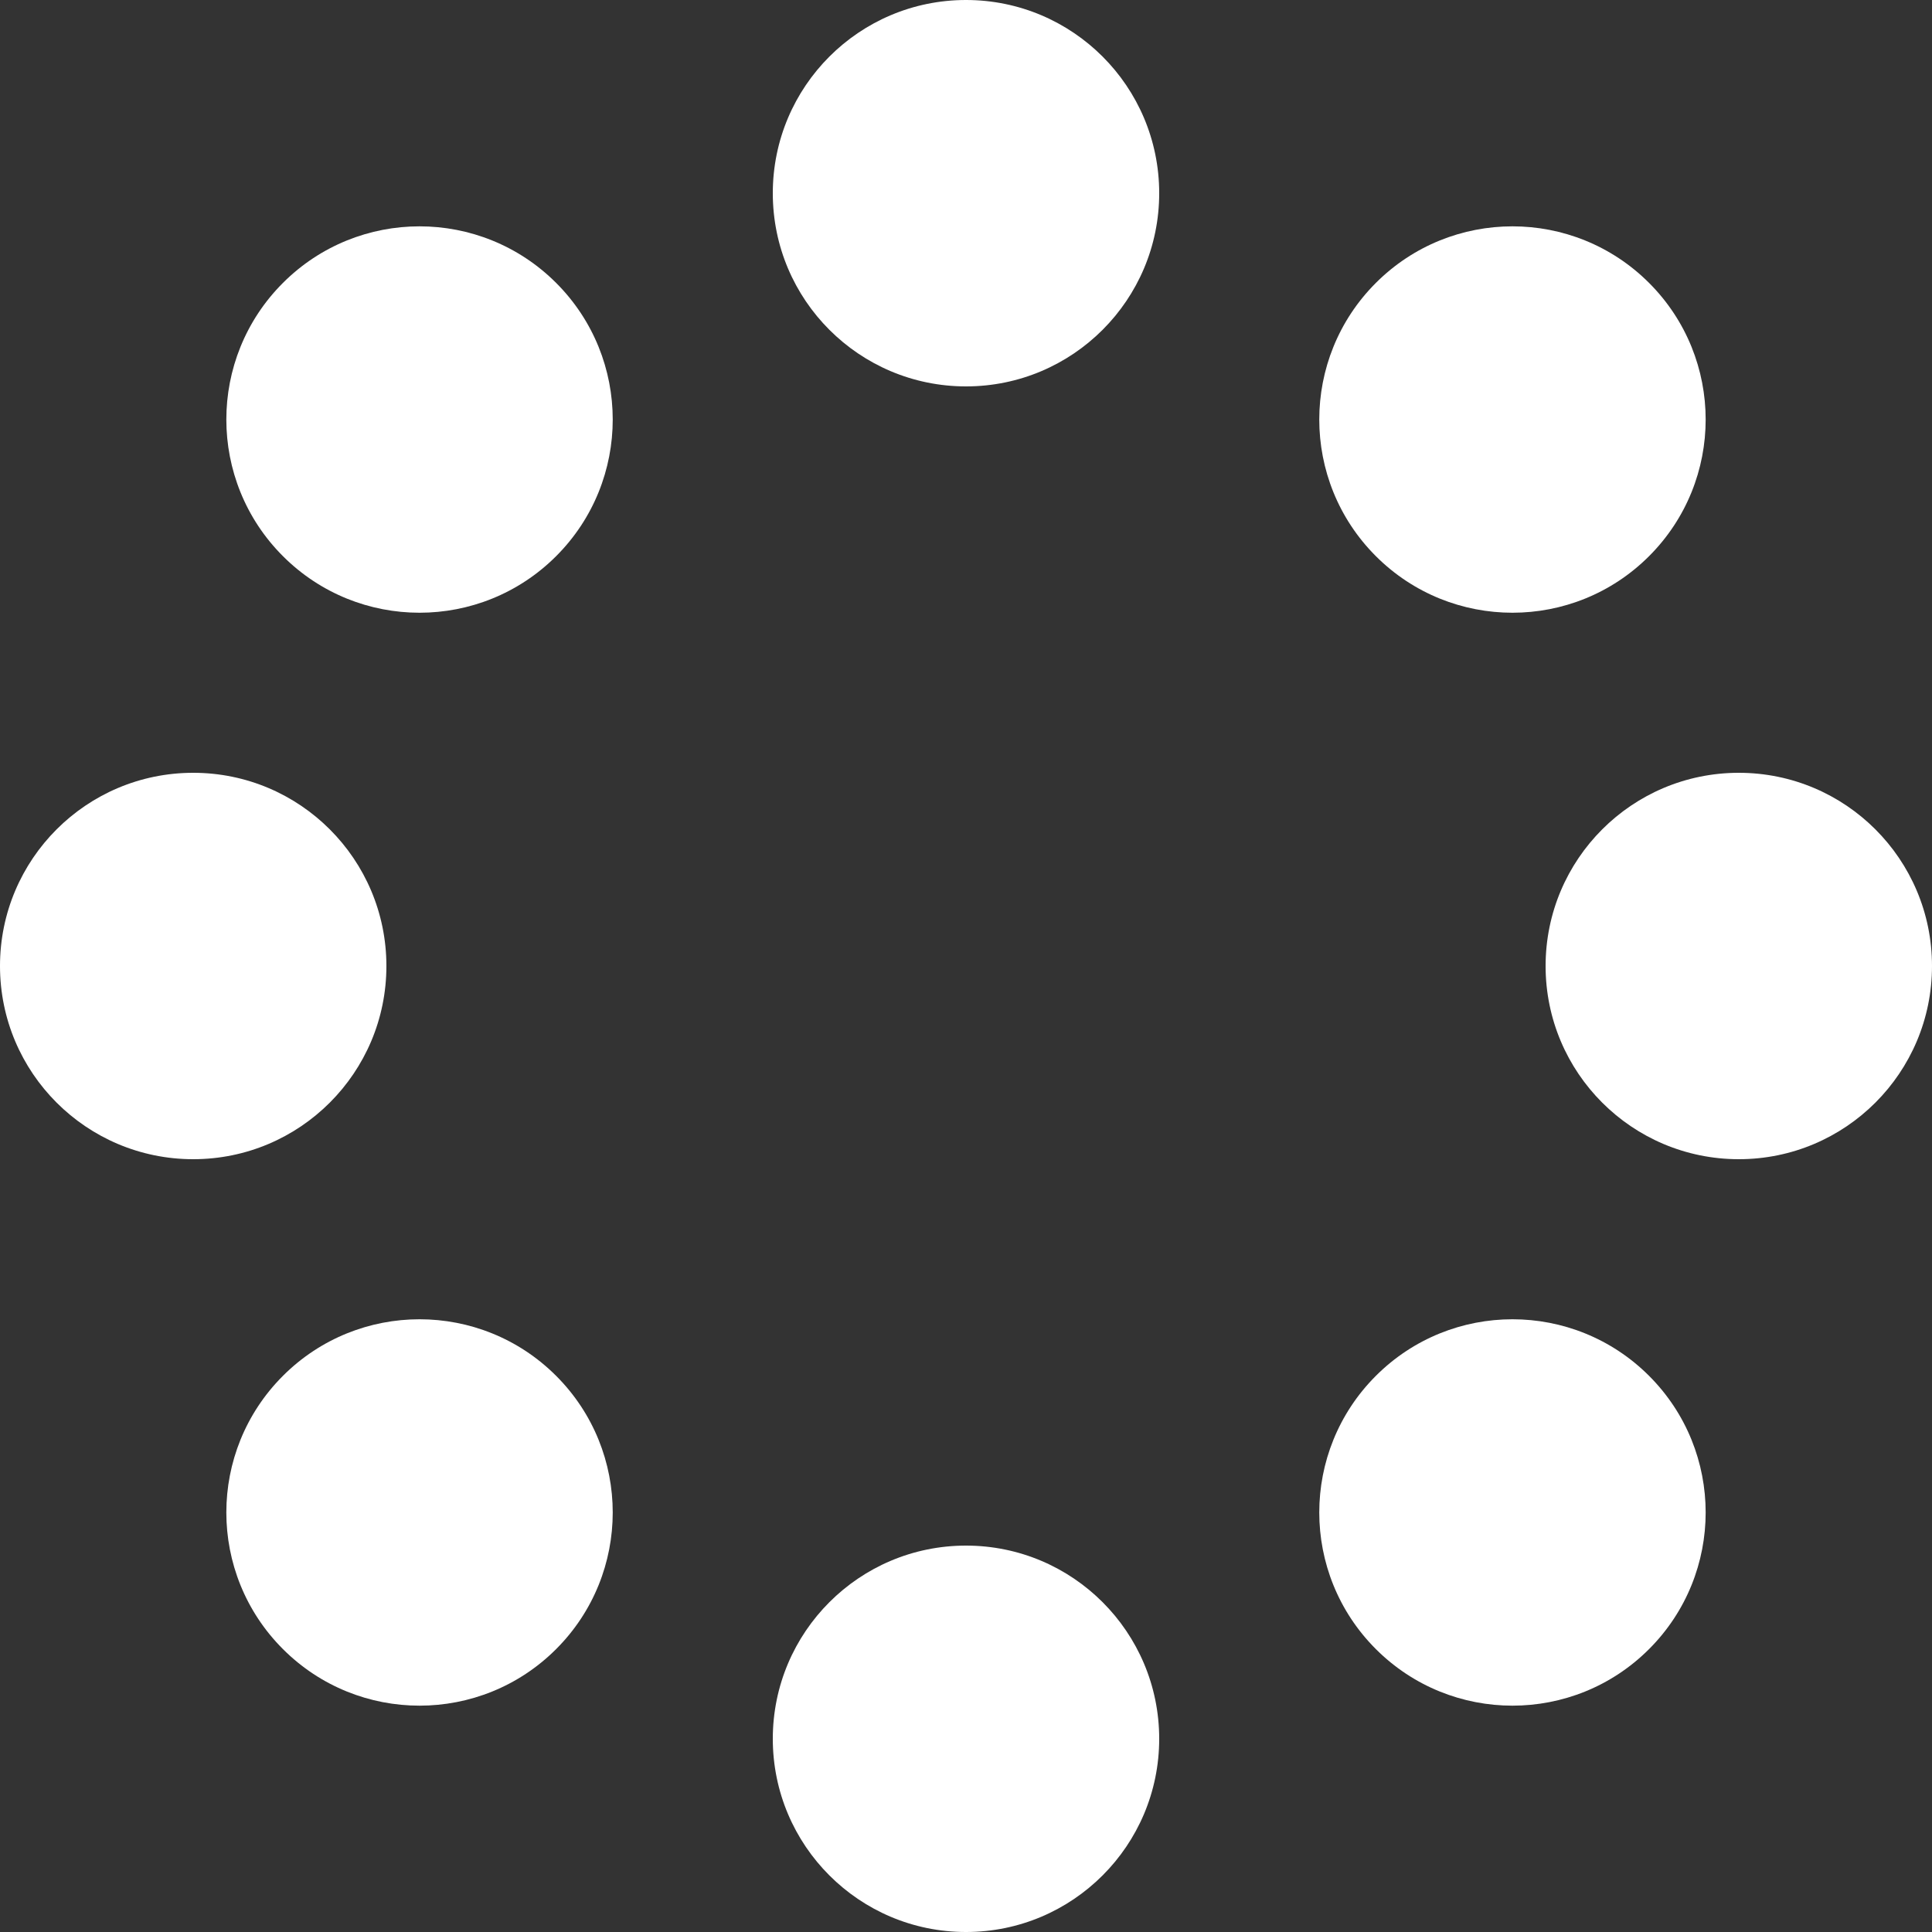 <svg width="20" height="20" viewBox="0 0 20 20" fill="none" xmlns="http://www.w3.org/2000/svg">
<rect x="0" y="0" width="20" height="20" fill="#333333" stroke="none"/>
<g clip-path="url(#clip0_14_277)">
<circle cx="10" cy="2" r="2" fill="white"/>
<circle cx="2" cy="10" r="2" fill="white"/>
<circle cx="18" cy="10" r="2" fill="white"/>
<circle cx="10" cy="18" r="2" fill="white"/>
<circle cx="4.343" cy="4.343" r="2" transform="rotate(-45 4.343 4.343)" fill="white"/>
<circle cx="4.343" cy="15.657" r="2" transform="rotate(-45 4.343 15.657)" fill="white"/>
<circle cx="15.657" cy="4.343" r="2" transform="rotate(-45 15.657 4.343)" fill="white"/>
<circle cx="15.657" cy="15.657" r="2" transform="rotate(-45 15.657 15.657)" fill="white"/>
</g>
<defs>
<clipPath id="clip0_14_277">
<rect width="20" height="20" fill="white"/>
</clipPath>
</defs>
</svg>
